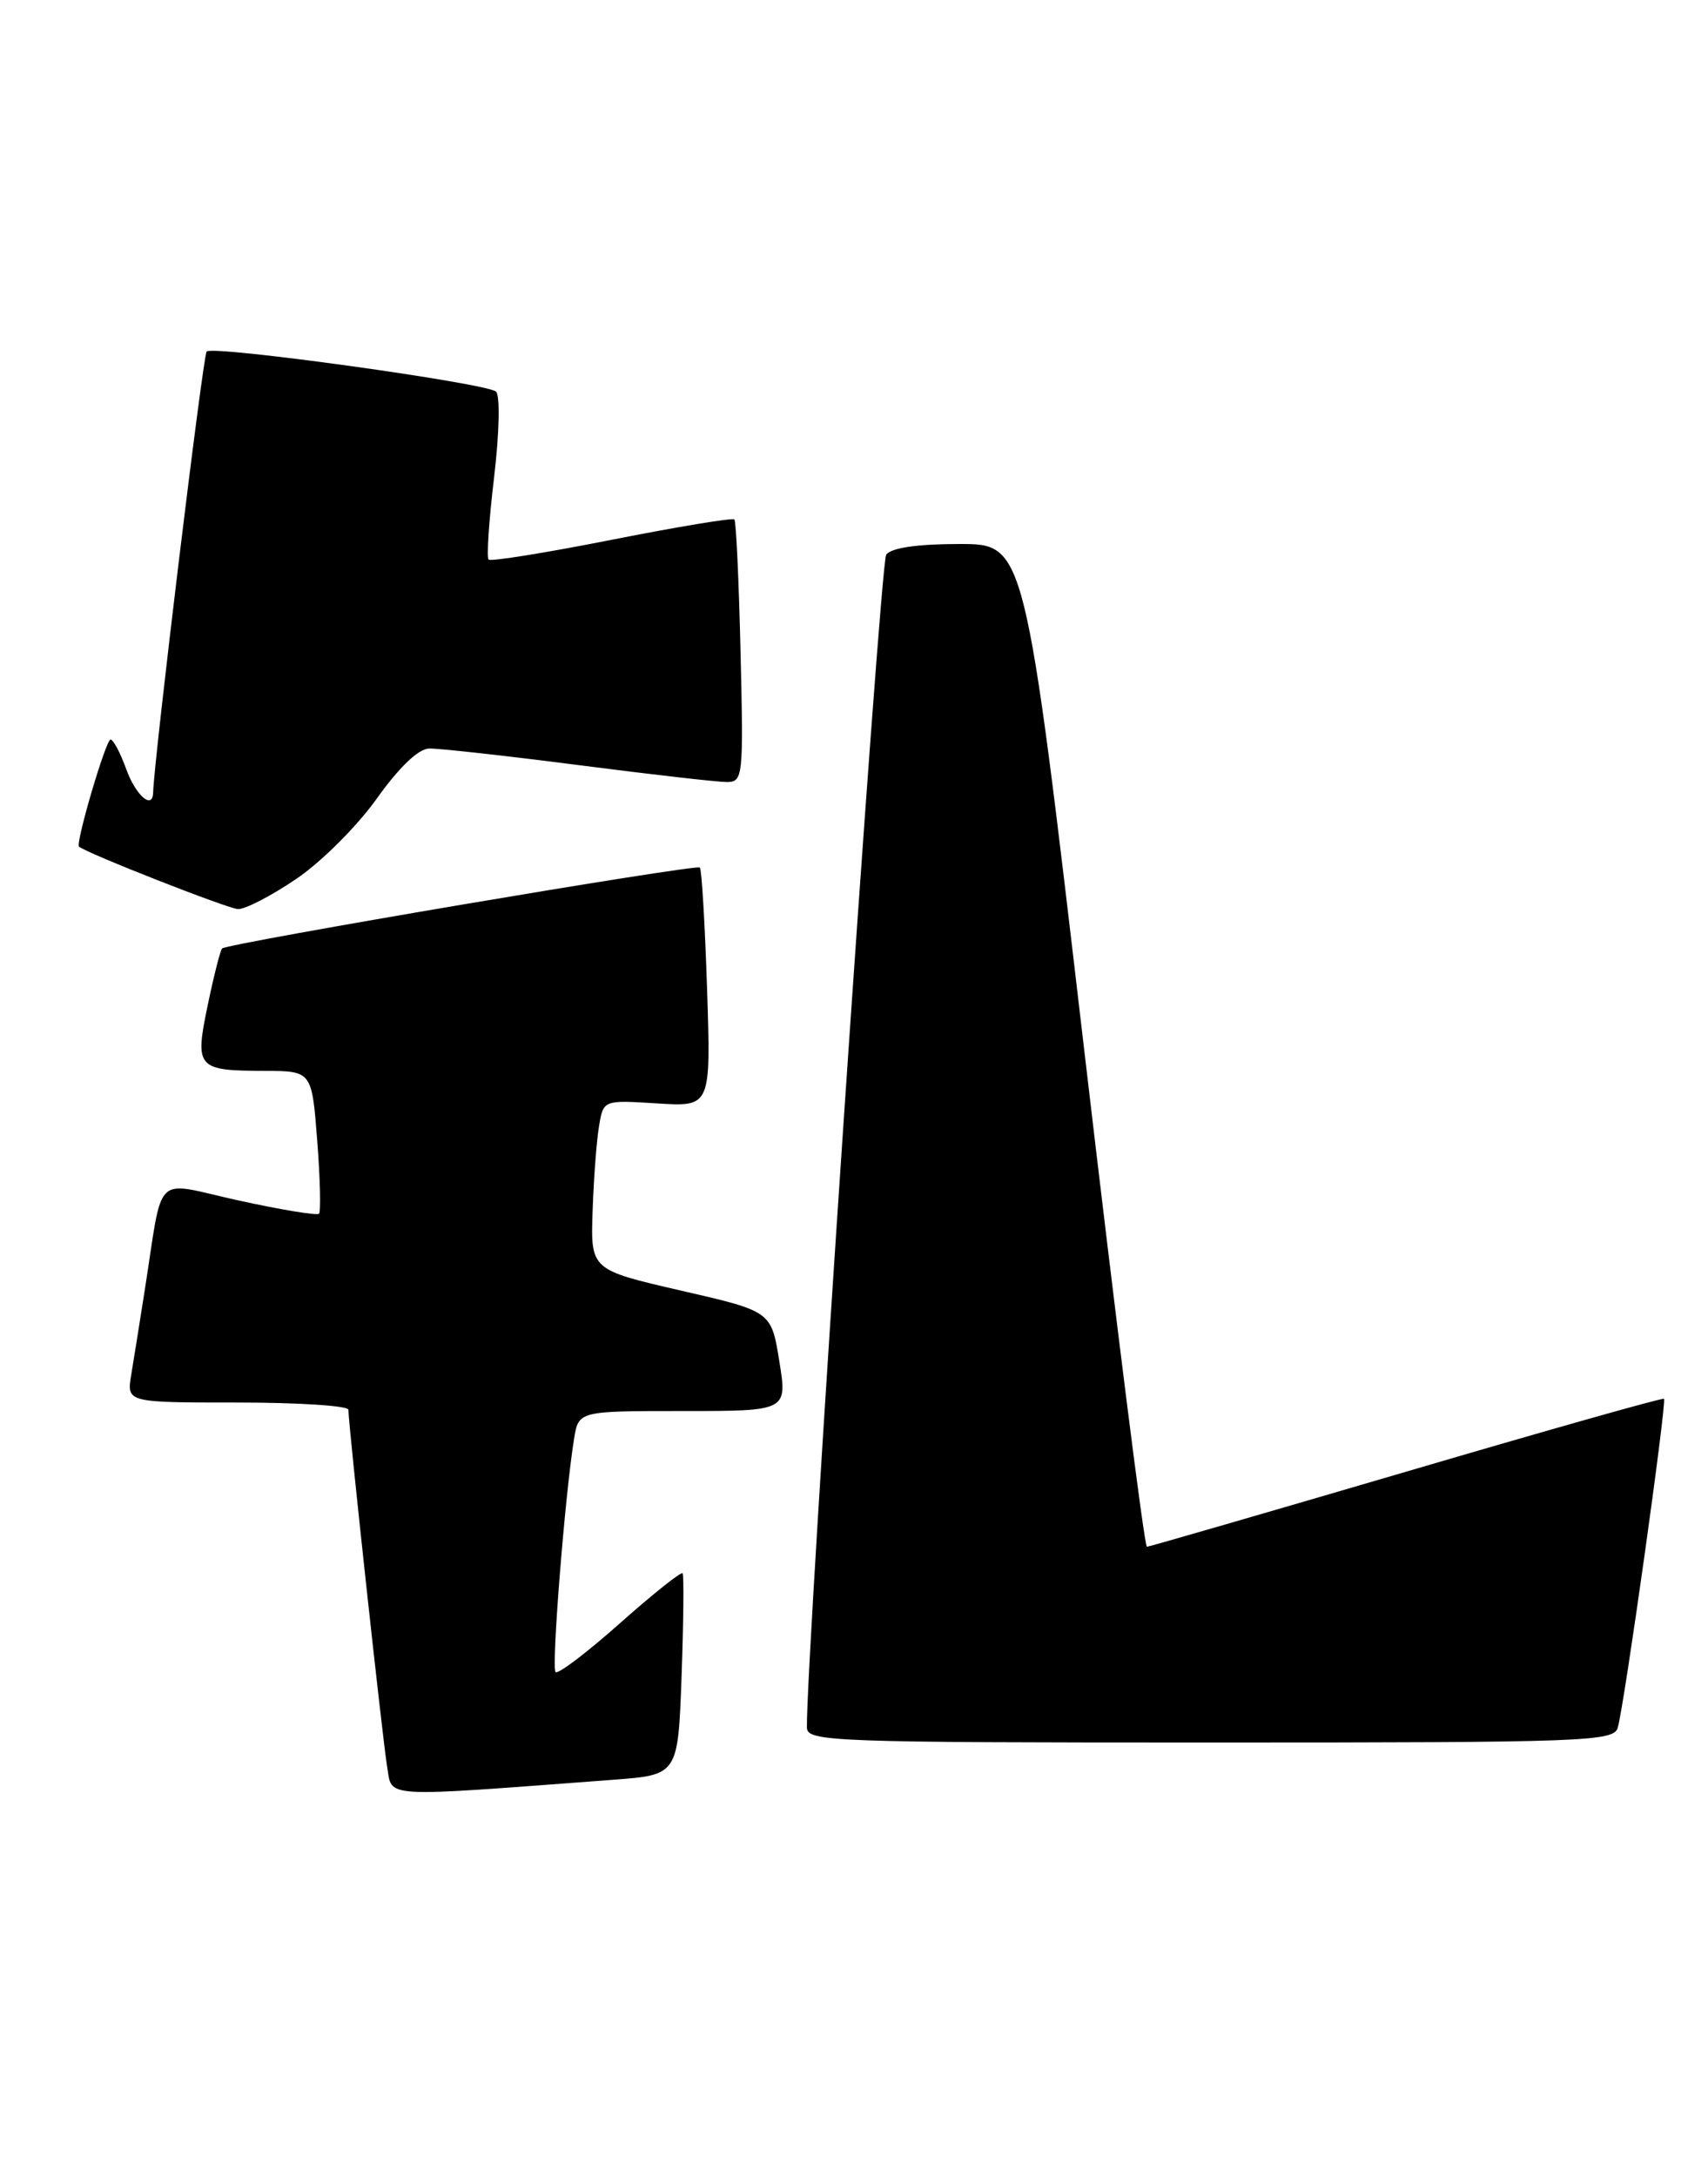 <?xml version="1.0" encoding="UTF-8" standalone="no"?>
<!DOCTYPE svg PUBLIC "-//W3C//DTD SVG 1.1//EN" "http://www.w3.org/Graphics/SVG/1.1/DTD/svg11.dtd" >
<svg xmlns="http://www.w3.org/2000/svg" xmlns:xlink="http://www.w3.org/1999/xlink" version="1.1" viewBox="0 0 201 256">
 <g >
 <path fill="currentColor"
d=" M 72.15 209.38 C 79.79 208.81 79.79 208.81 80.21 197.16 C 80.44 190.74 80.49 185.32 80.33 185.09 C 80.16 184.87 76.85 187.51 72.96 190.96 C 69.08 194.41 65.67 197.00 65.38 196.71 C 64.87 196.20 66.49 175.82 67.56 169.25 C 68.09 166.00 68.09 166.00 80.37 166.00 C 92.66 166.00 92.66 166.00 91.71 160.14 C 90.77 154.27 90.77 154.27 80.13 151.83 C 69.50 149.38 69.50 149.38 69.74 142.44 C 69.87 138.62 70.21 134.13 70.50 132.45 C 71.01 129.41 71.01 129.41 77.34 129.81 C 83.66 130.21 83.66 130.21 83.21 116.36 C 82.96 108.74 82.58 102.30 82.36 102.06 C 81.97 101.63 26.84 110.96 26.14 111.58 C 25.94 111.75 25.18 114.72 24.46 118.18 C 22.90 125.66 23.15 125.96 31.10 125.98 C 36.70 126.00 36.70 126.00 37.33 134.18 C 37.68 138.68 37.77 142.56 37.54 142.79 C 37.31 143.02 33.05 142.32 28.08 141.23 C 17.83 138.98 19.28 137.57 17.00 152.00 C 16.44 155.57 15.74 159.96 15.44 161.75 C 14.91 165.00 14.91 165.00 27.95 165.00 C 35.13 165.00 41.00 165.38 41.00 165.85 C 41.00 167.61 45.02 204.64 45.56 207.85 C 46.19 211.56 44.46 211.46 72.15 209.38 Z  M 190.38 203.25 C 191.15 200.63 196.18 164.84 195.82 164.56 C 195.64 164.42 182.00 168.28 165.50 173.13 C 149.00 177.97 135.26 181.95 134.97 181.97 C 134.67 181.99 131.33 155.45 127.53 123.00 C 120.62 64.00 120.62 64.00 112.93 64.00 C 107.96 64.00 104.91 64.44 104.29 65.25 C 103.56 66.22 94.80 195.66 94.96 203.25 C 95.00 204.89 97.94 205.00 142.43 205.00 C 186.74 205.00 189.90 204.88 190.38 203.25 Z  M 34.82 103.43 C 37.75 101.46 41.99 97.24 44.31 93.99 C 46.96 90.27 49.23 88.09 50.50 88.06 C 51.60 88.03 59.47 88.90 68.00 90.00 C 76.53 91.10 84.40 92.00 85.51 92.00 C 87.44 92.00 87.50 91.47 87.15 76.75 C 86.95 68.36 86.63 61.32 86.42 61.11 C 86.22 60.90 79.73 61.97 72.00 63.50 C 64.27 65.03 57.74 66.08 57.50 65.83 C 57.25 65.58 57.54 61.21 58.15 56.11 C 58.77 50.86 58.86 46.51 58.37 46.07 C 57.25 45.07 25.06 40.61 24.32 41.35 C 23.89 41.77 18.13 89.31 18.02 93.25 C 17.96 95.31 15.98 93.58 14.86 90.50 C 14.17 88.58 13.33 87.00 13.01 87.00 C 12.46 87.00 8.86 99.22 9.30 99.60 C 10.19 100.38 26.83 106.91 28.01 106.95 C 28.85 106.98 31.91 105.40 34.82 103.43 Z "/>
</g>
</svg>